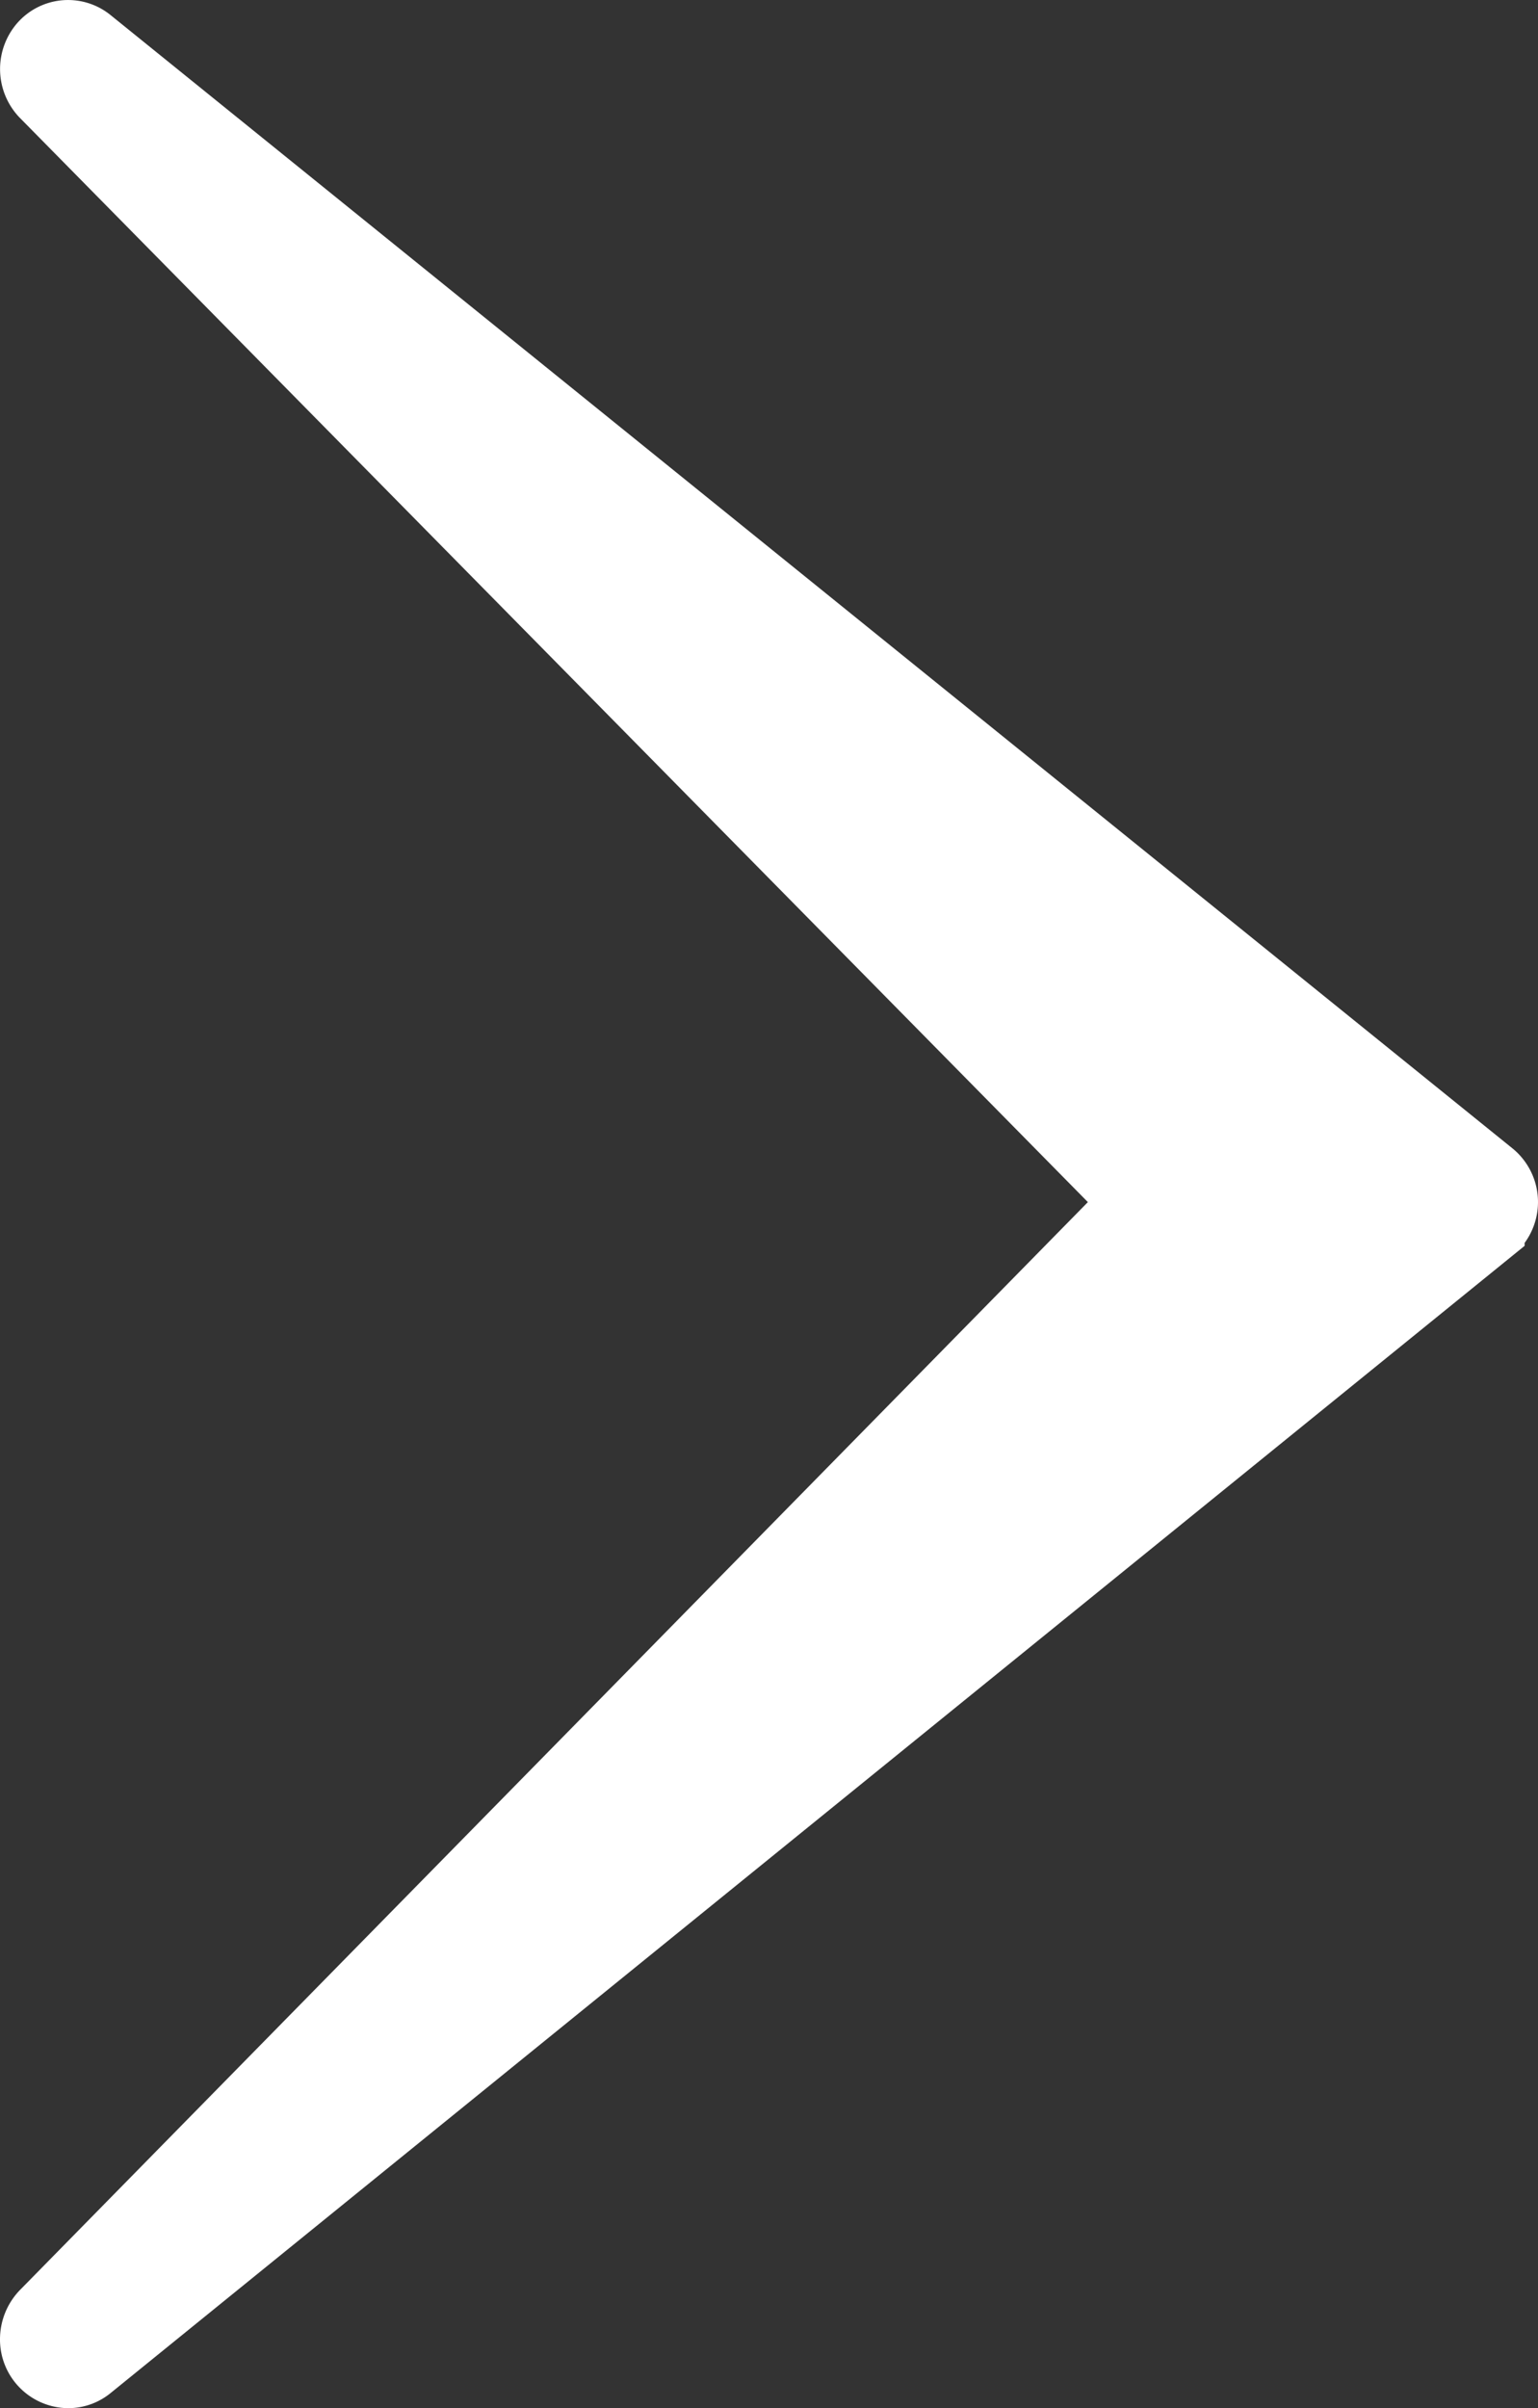 <svg xmlns="http://www.w3.org/2000/svg" width="23" height="36" viewBox="0 0 23 36">
  <rect x="0" y="0" width="23" height="36" fill="#333333" stroke="none"/>
<defs>
    <style>
      .cls-1 {
        fill: #fff;
        stroke: #fff;
        stroke-width: 1px;
        fill-rule: evenodd;
      }
    </style>
  </defs>
  <path class="cls-1" d="M1118.15,795.908l16.32,16.563-16.3,16.6a0.559,0.559,0,0,0-.17.4,0.526,0.526,0,0,0,.52.531h0a0.5,0.5,0,0,0,.32-0.115l20.96-17a0.534,0.534,0,0,0,0-.833l-20.96-16.939a0.51,0.51,0,0,0-.71.064A0.548,0.548,0,0,0,1118.15,795.908Z" transform="translate(-1117.5 -794.5)"/>
</svg>

